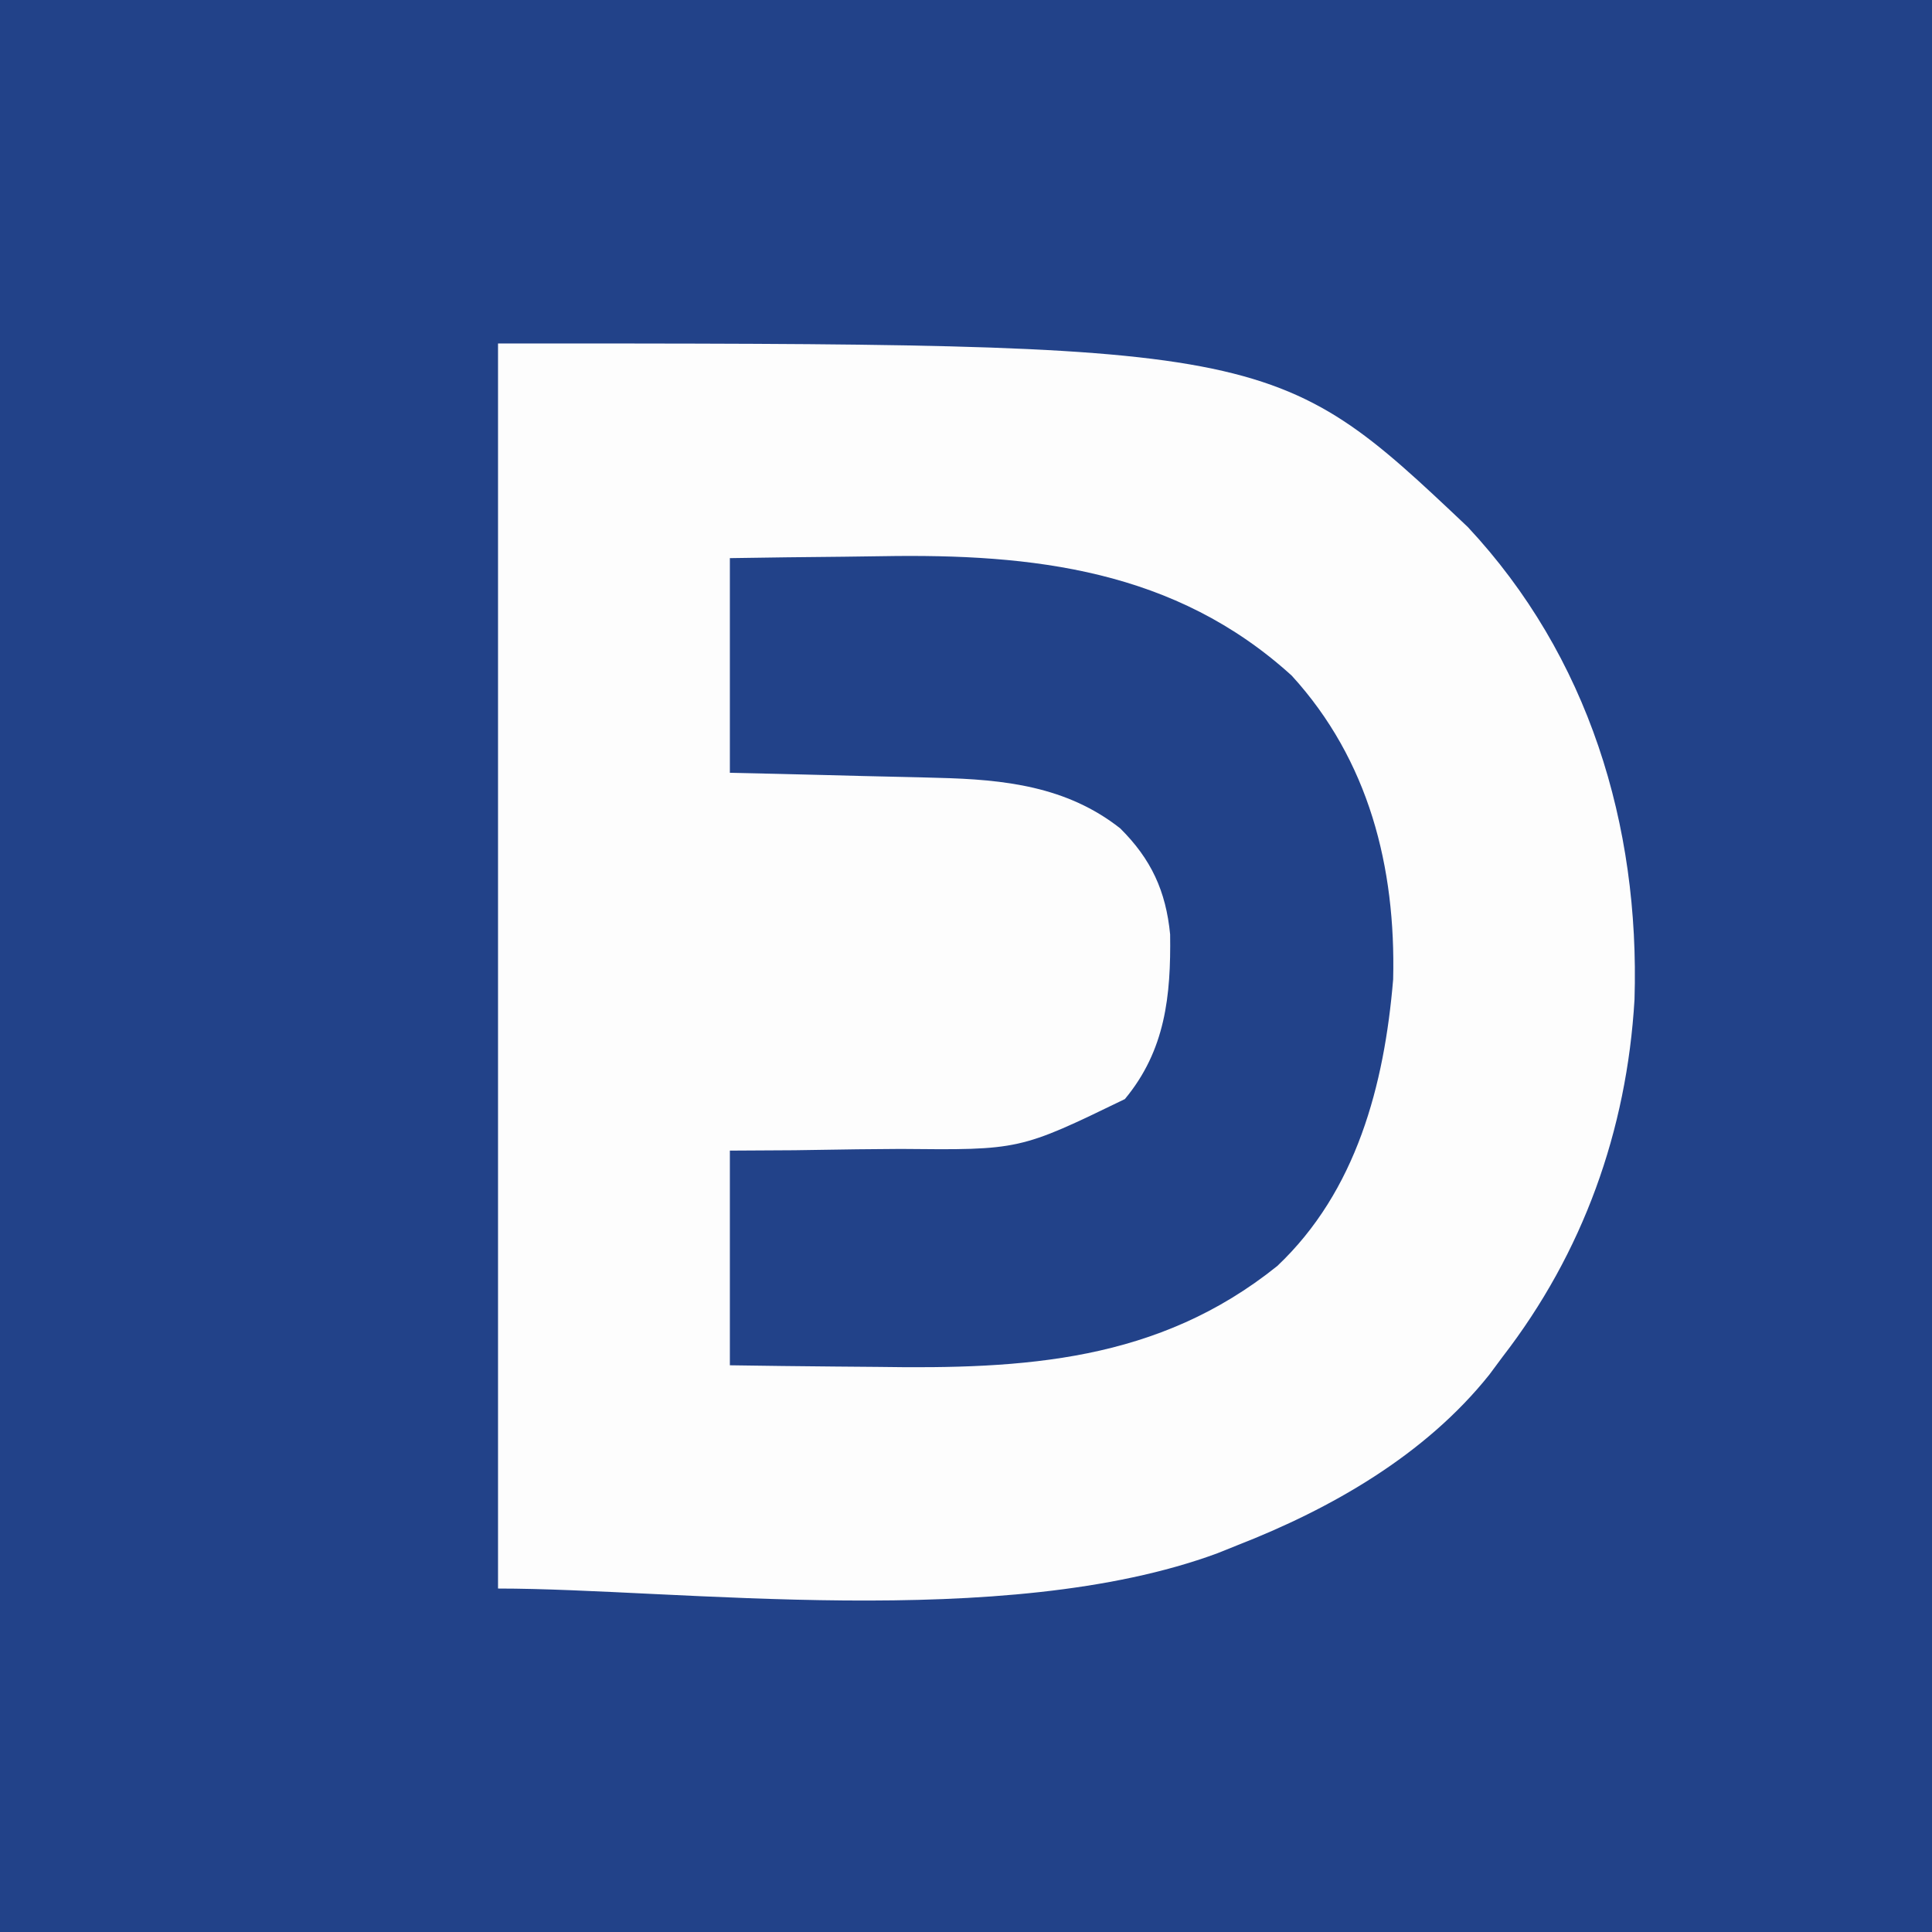 <?xml version="1.0" encoding="UTF-8"?>
<svg version="1.1" xmlns="http://www.w3.org/2000/svg" width="225" height="225">
<rect width="100%" height="100%" fill="#808080" stroke="none"/>
<path d="M0 0 C74.25 0 148.5 0 225 0 C225 74.25 225 148.5 225 225 C150.75 225 76.5 225 0 225 C0 150.75 0 76.5 0 0 Z " fill="#224289" transform="translate(0,0)"/>
<path d="M0 0 C90.337 0 90.337 0 112.938 21.375 C126.99 36.418 132.979 56.087 132.355 76.395 C131.457 91.698 126.344 105.906 117 118 C116.488 118.69 115.976 119.379 115.449 120.09 C107.974 129.457 97.026 135.708 86 140 C85.265 140.295 84.53 140.59 83.773 140.895 C58.896 150.077 20.786 145 0 145 C0 97.15 0 49.3 0 0 Z " fill="#FDFDFD" transform="translate(58,40)"/>
<path d="M0 0 C4.426 -0.07 8.849 -0.129 13.275 -0.165 C14.773 -0.18 16.271 -0.2 17.769 -0.226 C35.304 -0.527 51.852 1.337 65.438 13.688 C74.429 23.534 77.562 35.997 77.246 49.055 C76.217 61.373 72.968 73.724 63.75 82.438 C49.865 93.592 34.259 94.458 17.188 94.188 C15.512 94.172 13.837 94.159 12.162 94.146 C8.107 94.116 4.055 94.058 0 94 C0 85.75 0 77.5 0 69 C3.724 68.979 3.724 68.979 7.523 68.957 C9.96 68.926 12.396 68.887 14.832 68.847 C16.509 68.824 18.187 68.81 19.865 68.804 C33.746 68.943 33.746 68.943 46 63 C50.73 57.311 51.369 50.951 51.273 43.82 C50.784 38.772 49.06 35.044 45.457 31.469 C39.23 26.567 31.948 25.773 24.219 25.586 C23.52 25.567 22.821 25.547 22.101 25.527 C19.901 25.468 17.7 25.421 15.5 25.375 C13.995 25.337 12.49 25.298 10.984 25.258 C7.323 25.161 3.662 25.081 0 25 C0 16.75 0 8.5 0 0 Z " fill="#224289" transform="translate(85,65)"/>
</svg>
